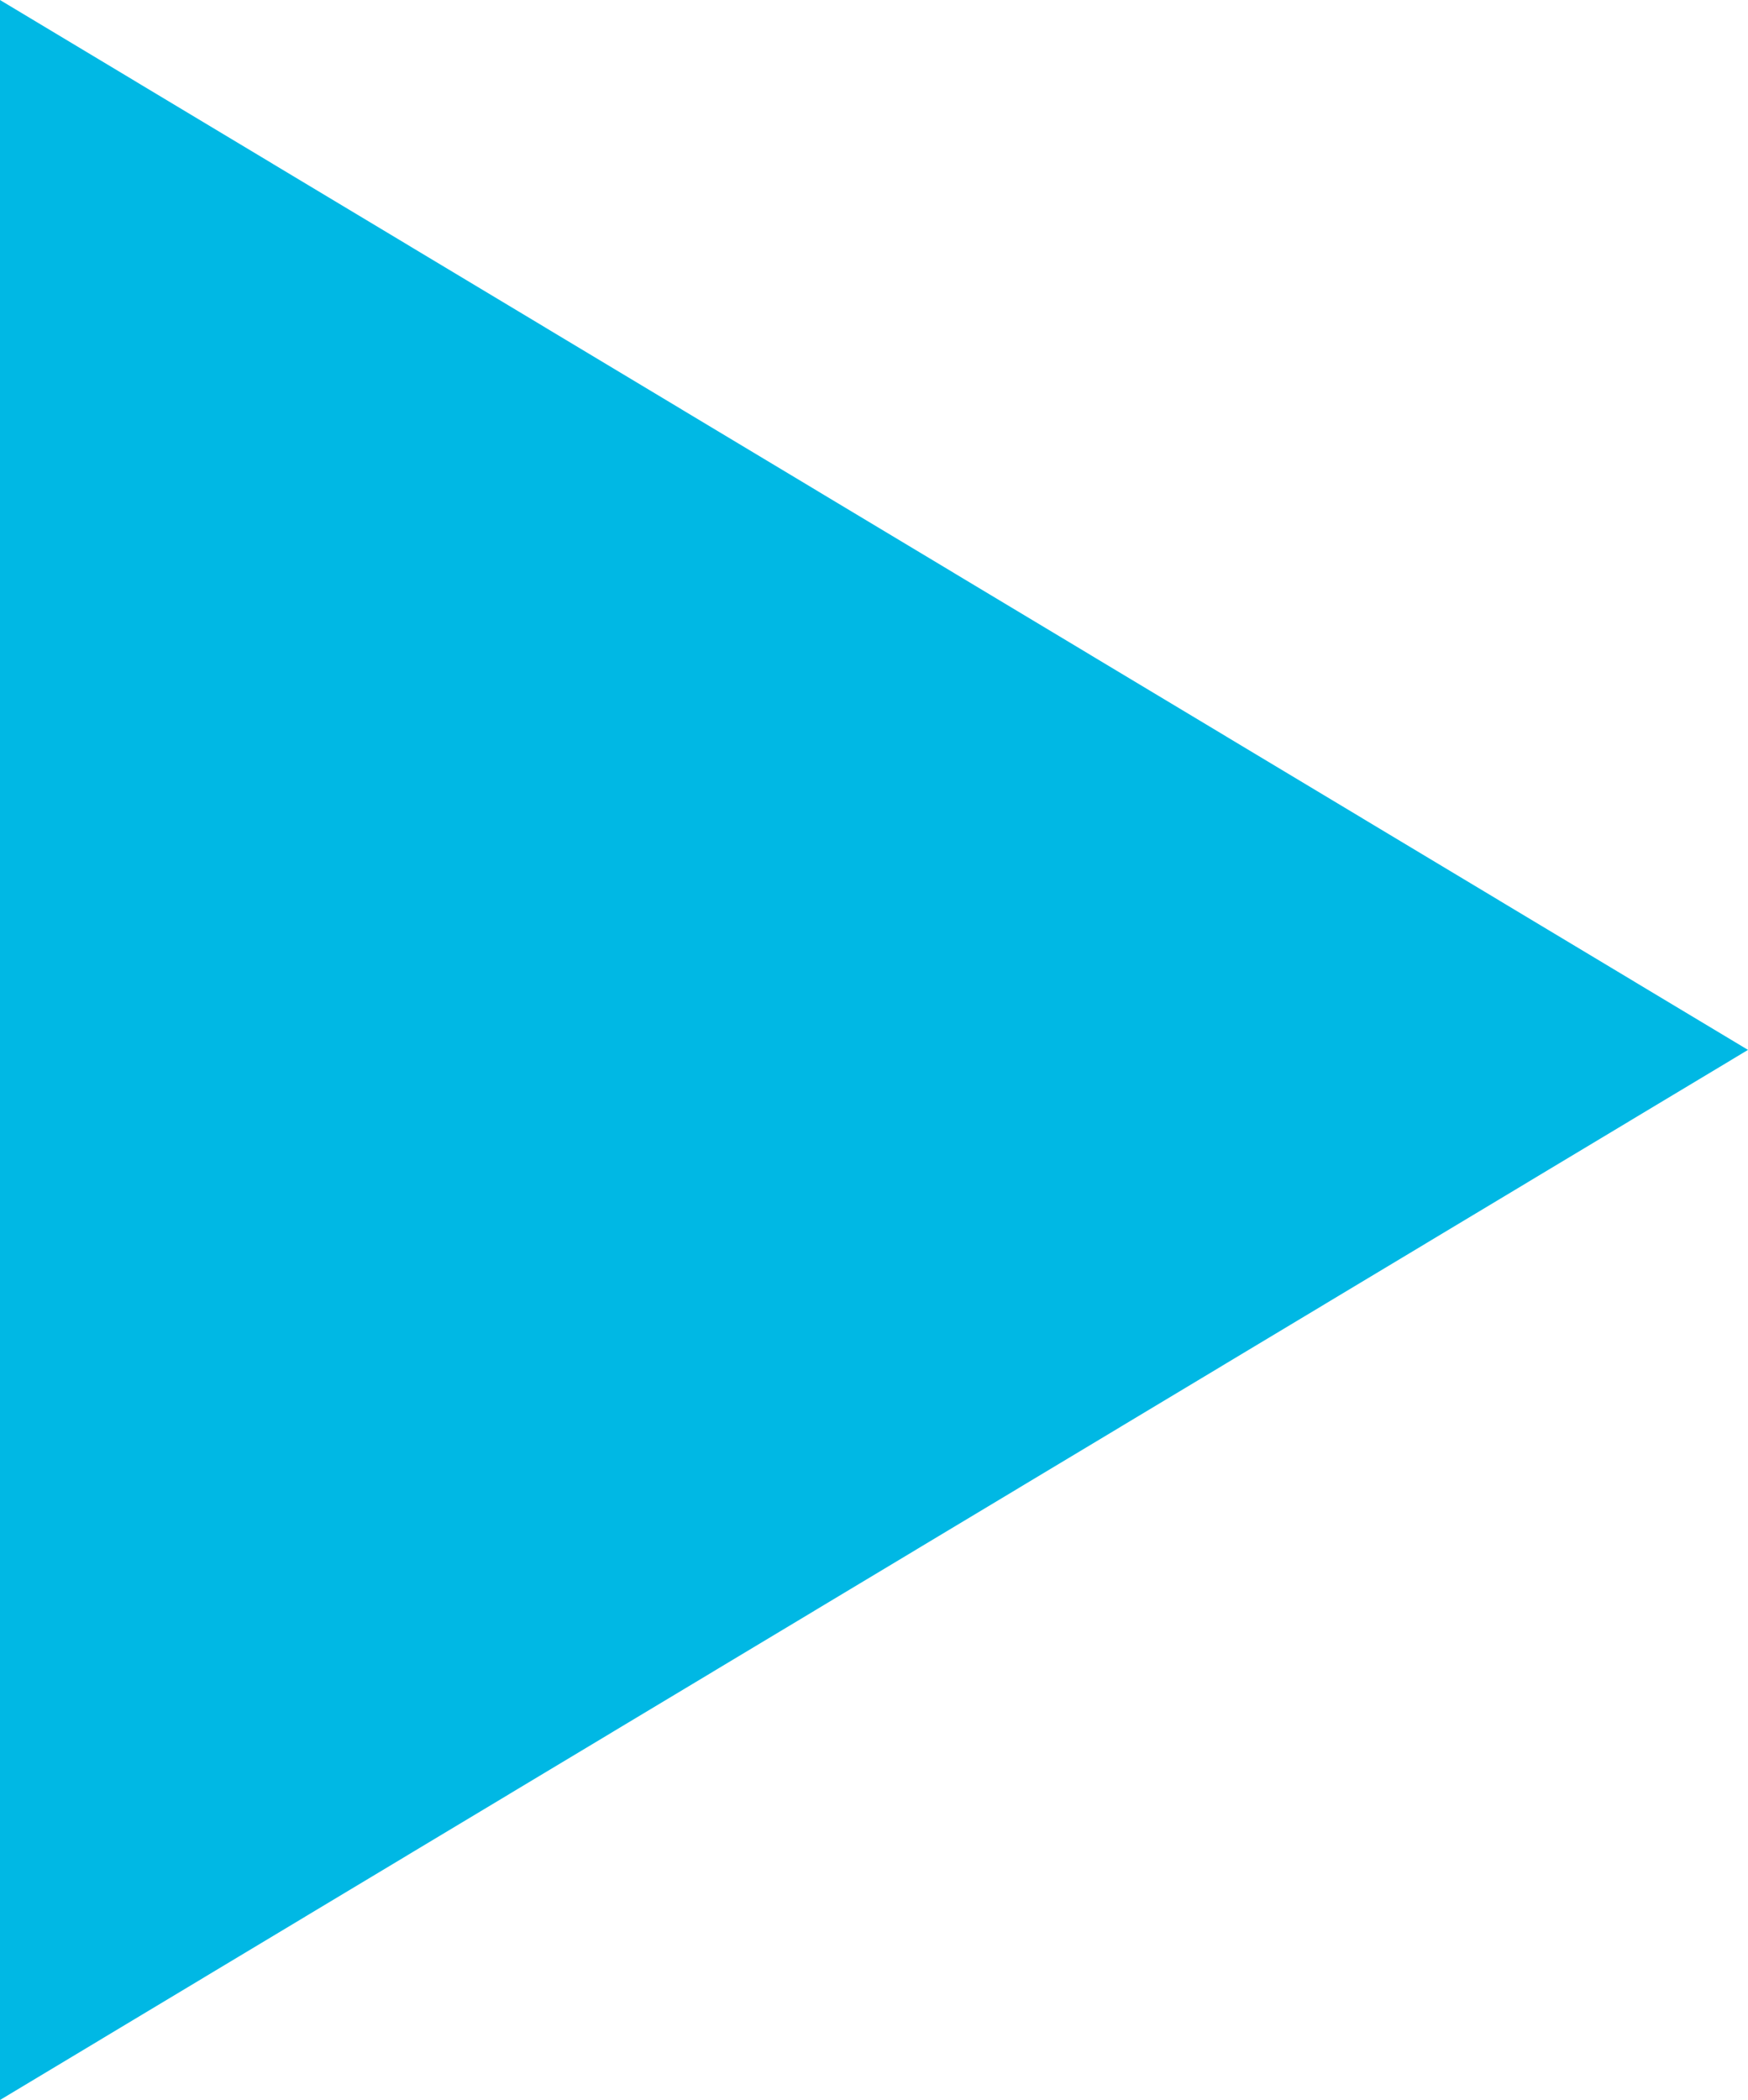 <?xml version="1.0" encoding="utf-8"?>
<!-- Generator: Adobe Illustrator 17.0.1, SVG Export Plug-In . SVG Version: 6.00 Build 0)  -->
<!DOCTYPE svg PUBLIC "-//W3C//DTD SVG 1.1//EN" "http://www.w3.org/Graphics/SVG/1.1/DTD/svg11.dtd">
<svg version="1.1" id="Layer_1" xmlns="http://www.w3.org/2000/svg" xmlns:xlink="http://www.w3.org/1999/xlink" x="0px" y="0px"
	 width="8.75px" height="10.507px" viewBox="0 0 8.75 10.507" enable-background="new 0 0 8.75 10.507" xml:space="preserve">
<g id="New_Symbol_1_">
</g>
<g id="New_Symbol_2_">
</g>
<g id="New_Symbol">
</g>
<g id="Arrow">
</g>
<polygon fill="#00B8E4" points="8.75,5.253 0,10.507 0,0 "/>
</svg>
